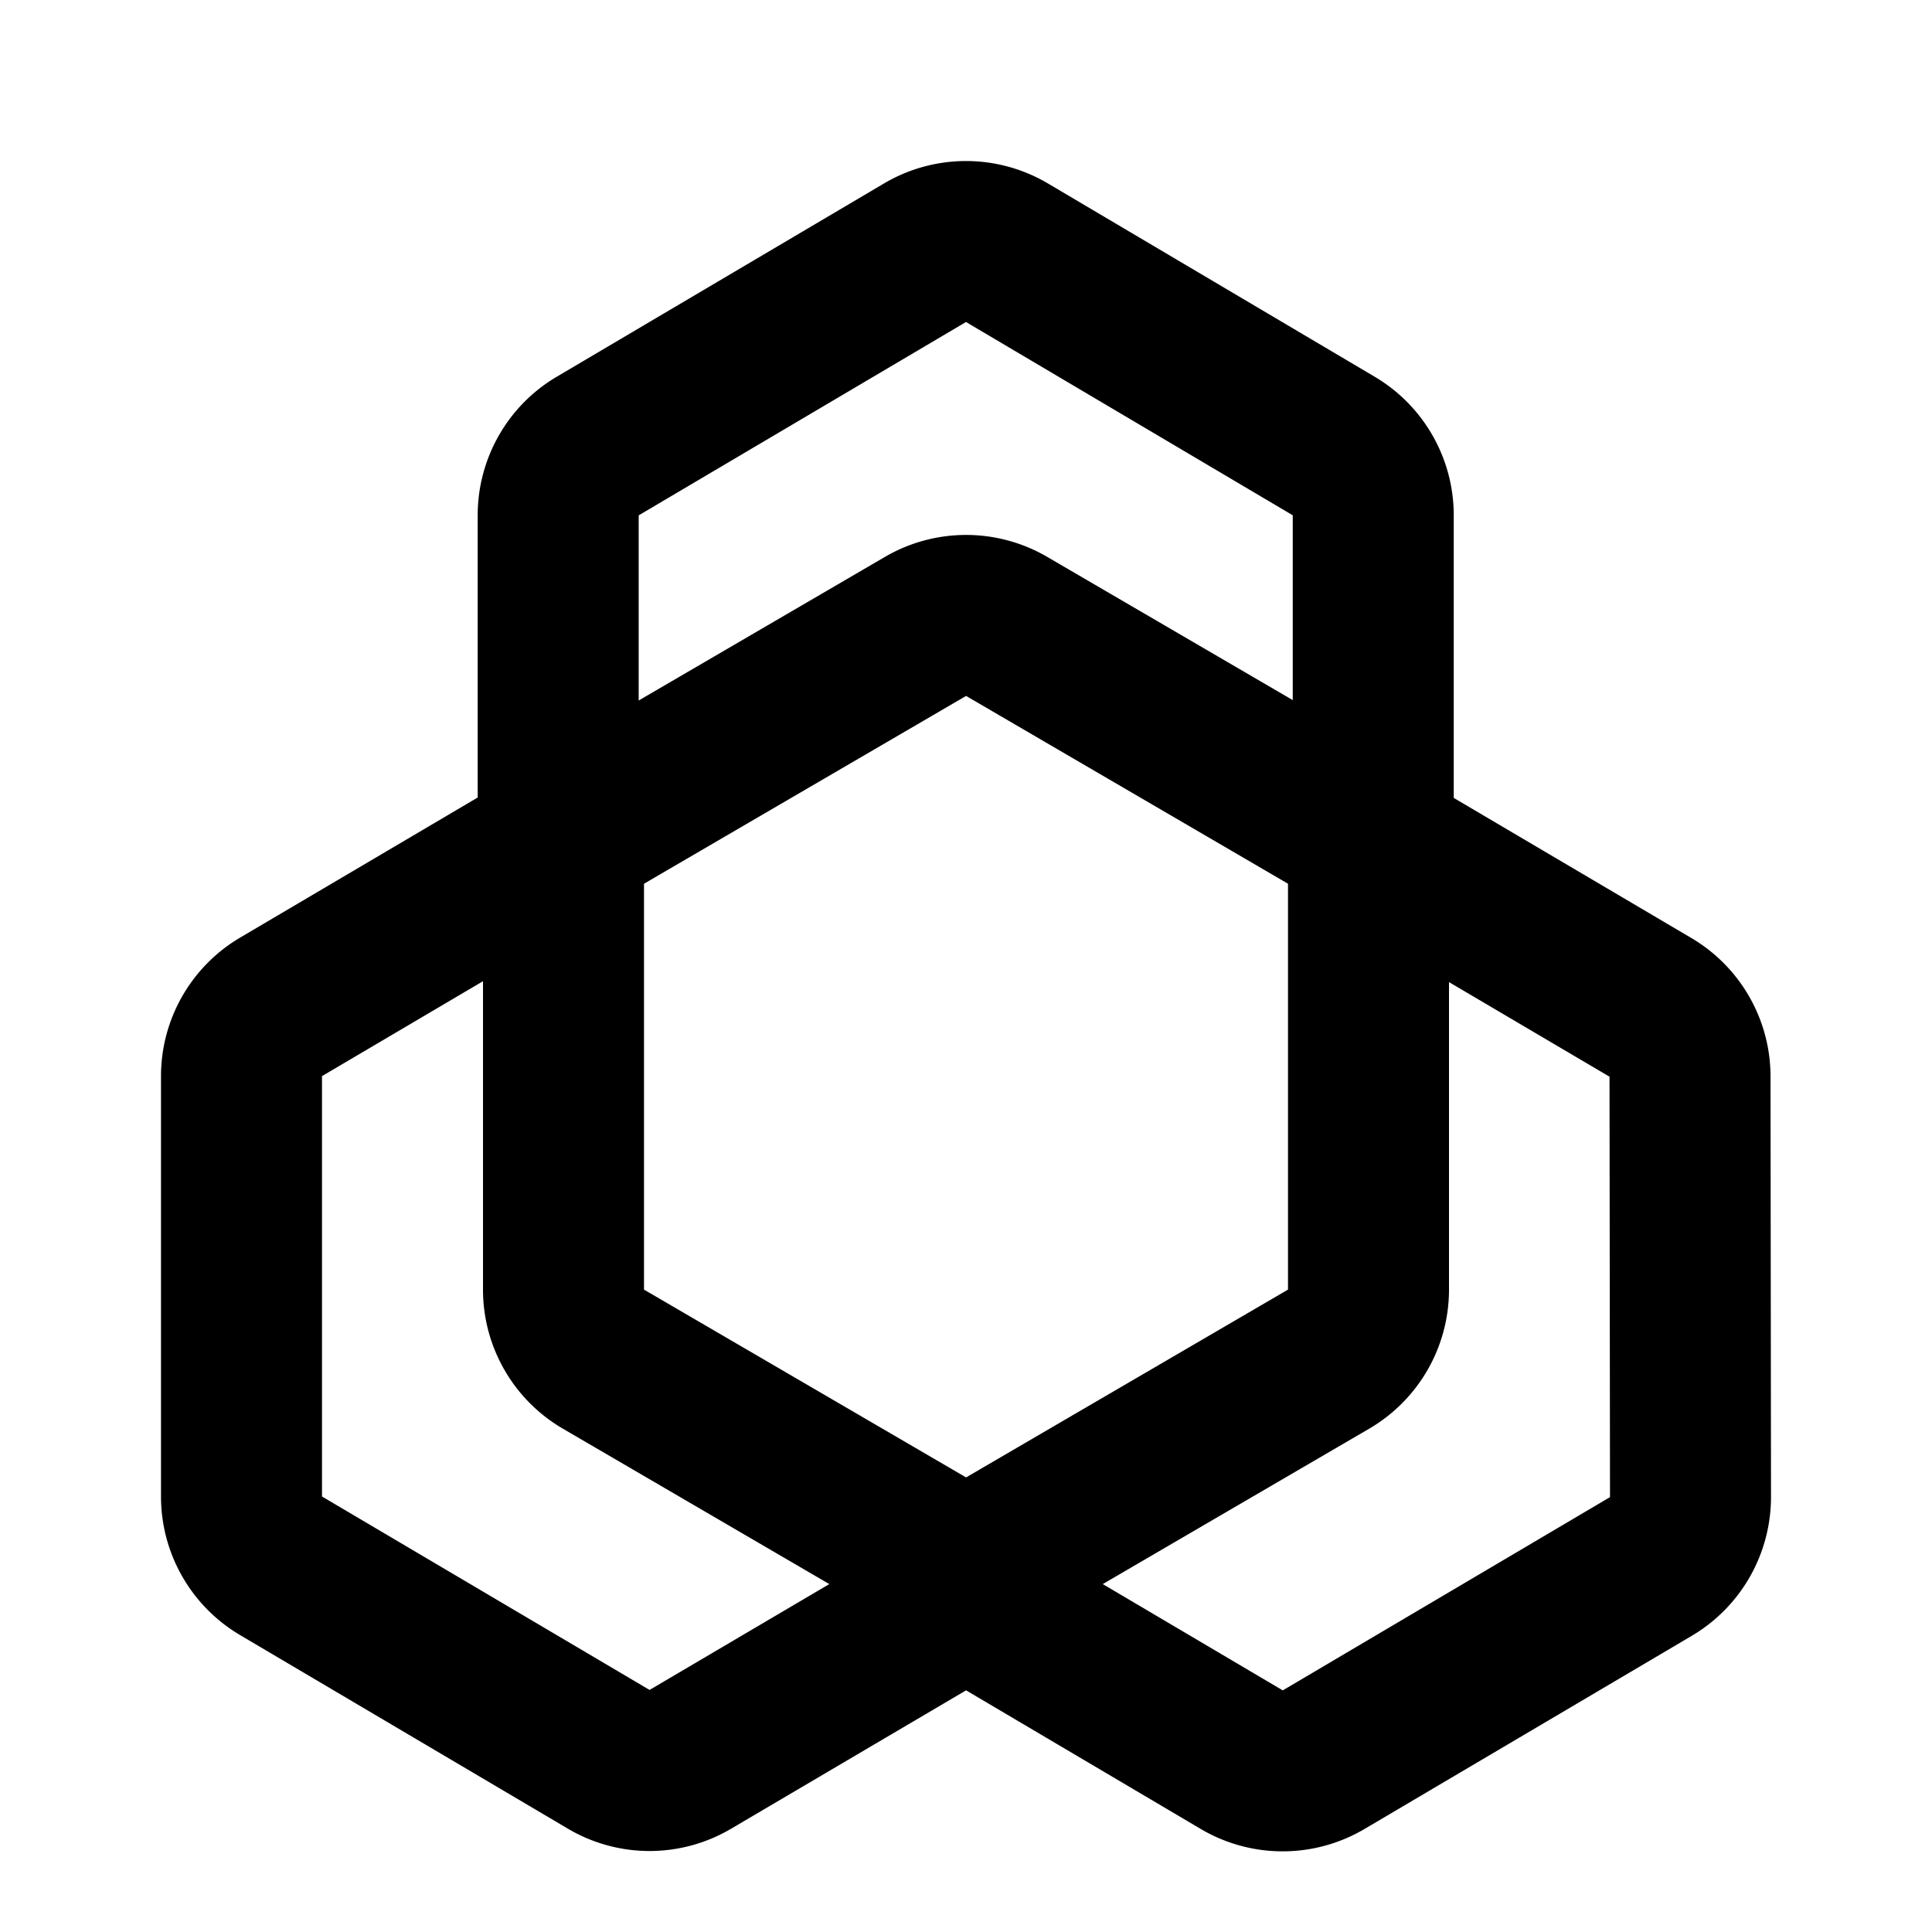 <svg width="24" height="24" fill="currentColor" viewBox="0 0 24 24" xmlns="http://www.w3.org/2000/svg">
  <path d="M21.994 13.372 22 18.595c0 .709-.373 1.364-.983 1.725l-4.066 2.4a2.001 2.001 0 0 1-2.035 0l-2.915-1.722-2.917 1.718a1.993 1.993 0 0 1-2.032-.001l-4.069-2.403A1.999 1.999 0 0 1 2 18.59v-5.222c0-.708.375-1.363.985-1.722l2.949-1.739V6.402c0-.708.373-1.363.982-1.722l4.067-2.402a2.001 2.001 0 0 1 2.035.001l4.059 2.401a2 2 0 0 1 .982 1.721v3.511l2.951 1.74c.609.359.984 1.013.984 1.72Zm-6.06 7.627L20 18.598l-.006-5.223L18 12.2v3.82a2 2 0 0 1-.992 1.728l-3.309 1.93 2.235 1.32Zm-7.865-.006 2.233-1.315-3.309-1.93A1.999 1.999 0 0 1 6 16.02v-3.831l-2 1.179v5.222l4.069 2.403Zm3.932-2.64L16 16.02v-5.042l-3.999-2.333L8 10.978v5.042l4.001 2.333ZM12 4 7.934 6.402v2.3l3.059-1.784a1.999 1.999 0 0 1 2.016 0l3.05 1.779V6.401L12 4Z"/>
</svg>
